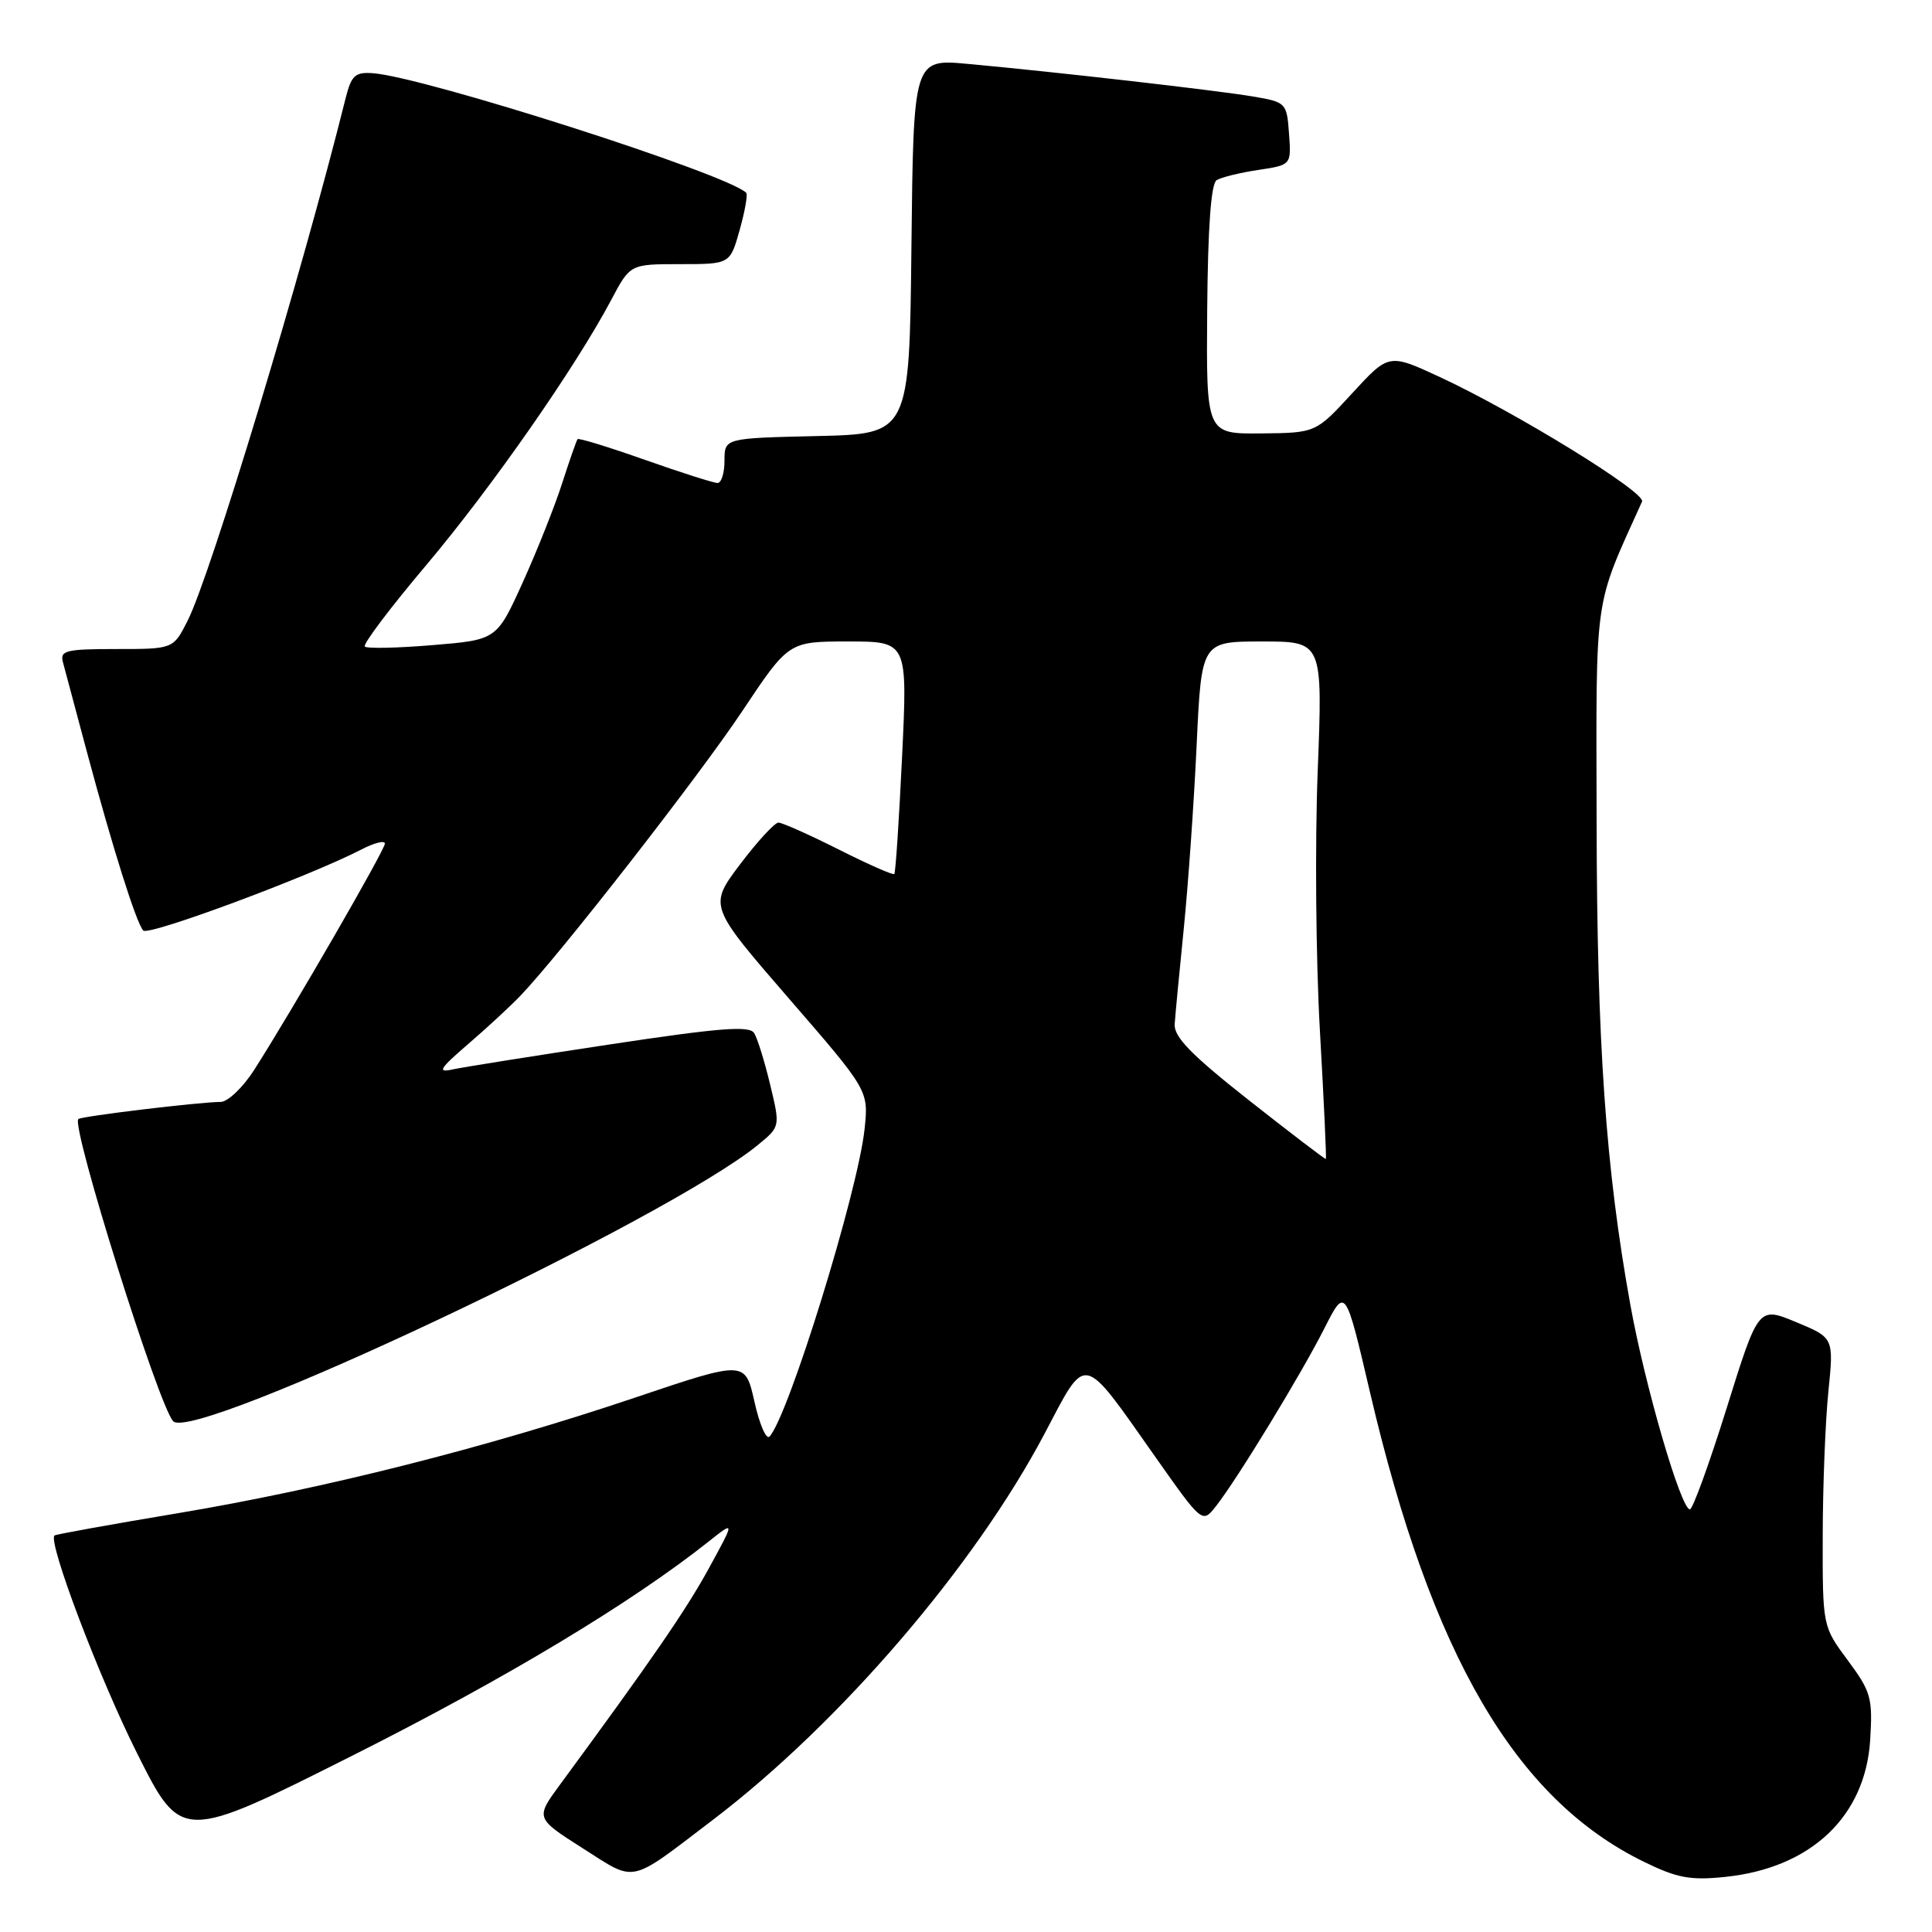 <?xml version="1.0" encoding="UTF-8" standalone="no"?>
<!DOCTYPE svg PUBLIC "-//W3C//DTD SVG 1.1//EN" "http://www.w3.org/Graphics/SVG/1.1/DTD/svg11.dtd" >
<svg xmlns="http://www.w3.org/2000/svg" xmlns:xlink="http://www.w3.org/1999/xlink" version="1.1" viewBox="0 0 256 256">
 <g >
 <path fill="currentColor"
d=" M 94.50 241.11 C 111.31 228.31 129.15 207.52 138.42 189.95 C 144.05 179.27 143.27 179.11 153.06 193.01 C 159.31 201.88 159.31 201.88 161.12 199.58 C 163.92 196.02 172.41 182.10 175.49 176.01 C 178.27 170.53 178.27 170.53 181.54 184.52 C 189.68 219.31 200.79 238.36 217.79 246.68 C 222.22 248.85 223.97 249.18 228.59 248.70 C 239.95 247.53 247.18 240.70 247.81 230.54 C 248.15 224.98 247.92 224.15 244.84 220.00 C 241.50 215.50 241.50 215.50 241.52 203.50 C 241.53 196.90 241.87 188.30 242.27 184.38 C 242.99 177.26 242.99 177.26 238.00 175.19 C 233.00 173.11 233.00 173.11 228.80 186.56 C 226.49 193.95 224.29 200.00 223.92 200.00 C 222.73 200.00 217.95 183.58 216.02 172.84 C 212.76 154.76 211.61 138.28 211.56 109.00 C 211.50 78.11 211.12 80.78 217.58 66.46 C 218.12 65.26 200.82 54.62 190.77 49.95 C 184.03 46.83 184.03 46.83 179.19 52.09 C 174.35 57.36 174.35 57.36 167.09 57.43 C 159.83 57.50 159.83 57.50 159.96 41.03 C 160.05 30.08 160.47 24.33 161.21 23.87 C 161.83 23.49 164.31 22.88 166.72 22.52 C 171.11 21.86 171.11 21.86 170.80 17.70 C 170.51 13.63 170.41 13.53 166.05 12.79 C 161.27 11.98 140.05 9.55 128.27 8.47 C 121.04 7.80 121.04 7.80 120.77 32.65 C 120.50 57.50 120.50 57.50 108.25 57.78 C 96.00 58.06 96.00 58.06 96.00 61.03 C 96.00 62.66 95.59 64.00 95.08 64.00 C 94.57 64.00 90.25 62.62 85.48 60.94 C 80.70 59.25 76.68 58.01 76.53 58.19 C 76.39 58.36 75.47 60.98 74.50 64.00 C 73.53 67.03 71.18 72.94 69.28 77.14 C 65.82 84.78 65.82 84.78 57.34 85.48 C 52.68 85.87 48.62 85.96 48.34 85.67 C 48.05 85.38 51.73 80.50 56.52 74.83 C 65.20 64.53 76.26 48.66 81.00 39.72 C 83.50 35.00 83.50 35.00 90.12 35.00 C 96.74 35.00 96.74 35.00 98.01 30.47 C 98.71 27.98 99.10 25.76 98.88 25.55 C 96.39 23.06 56.21 10.19 49.40 9.70 C 47.06 9.53 46.56 9.99 45.80 13.00 C 40.01 36.24 27.91 76.22 24.86 82.25 C 22.96 86.00 22.96 86.00 15.41 86.00 C 8.71 86.00 7.92 86.20 8.34 87.75 C 8.59 88.71 10.01 94.00 11.48 99.50 C 14.92 112.34 18.05 122.28 18.98 123.30 C 19.66 124.06 40.93 116.15 47.85 112.58 C 49.58 111.68 51.00 111.32 51.00 111.78 C 51.00 112.62 38.71 133.90 33.69 141.75 C 32.20 144.09 30.19 146.00 29.24 146.01 C 26.43 146.02 10.75 147.91 10.38 148.28 C 9.40 149.27 21.03 186.32 22.95 188.32 C 25.71 191.19 88.45 161.55 100.44 151.70 C 103.39 149.28 103.39 149.28 102.05 143.72 C 101.32 140.67 100.37 137.59 99.93 136.89 C 99.31 135.88 95.37 136.19 80.82 138.39 C 70.75 139.91 61.38 141.40 60.00 141.70 C 57.90 142.17 58.21 141.64 61.99 138.38 C 64.47 136.25 67.57 133.38 68.90 132.00 C 74.11 126.59 92.50 103.00 98.34 94.25 C 104.50 85.00 104.50 85.00 112.38 85.00 C 120.26 85.00 120.26 85.00 119.53 100.25 C 119.13 108.64 118.67 115.64 118.50 115.81 C 118.34 115.99 115.02 114.52 111.13 112.56 C 107.23 110.60 103.64 109.00 103.15 109.00 C 102.65 109.00 100.37 111.48 98.07 114.52 C 93.91 120.04 93.91 120.04 104.50 132.27 C 115.10 144.50 115.10 144.50 114.56 149.61 C 113.68 157.90 104.51 187.56 101.97 190.35 C 101.54 190.82 100.64 188.75 99.97 185.74 C 98.74 180.27 98.74 180.27 84.12 185.20 C 64.48 191.82 42.87 197.28 23.50 200.52 C 14.70 201.99 7.38 203.31 7.22 203.46 C 6.32 204.31 13.12 222.26 18.14 232.27 C 24.03 244.03 24.03 244.03 46.77 232.59 C 66.99 222.42 83.65 212.40 93.94 204.23 C 97.38 201.50 97.38 201.50 93.94 207.79 C 90.91 213.33 86.39 219.90 74.22 236.45 C 70.94 240.91 70.94 240.91 77.22 244.91 C 84.39 249.46 83.18 249.73 94.50 241.11 Z  M 165.50 145.80 C 157.87 139.79 155.54 137.40 155.65 135.71 C 155.73 134.49 156.28 128.78 156.86 123.00 C 157.44 117.22 158.21 106.31 158.56 98.75 C 159.20 85.00 159.20 85.00 167.24 85.00 C 175.27 85.00 175.27 85.00 174.60 102.25 C 174.23 111.74 174.36 127.14 174.89 136.49 C 175.42 145.83 175.78 153.52 175.68 153.57 C 175.58 153.63 171.00 150.13 165.50 145.80 Z "/>
</g>
</svg>